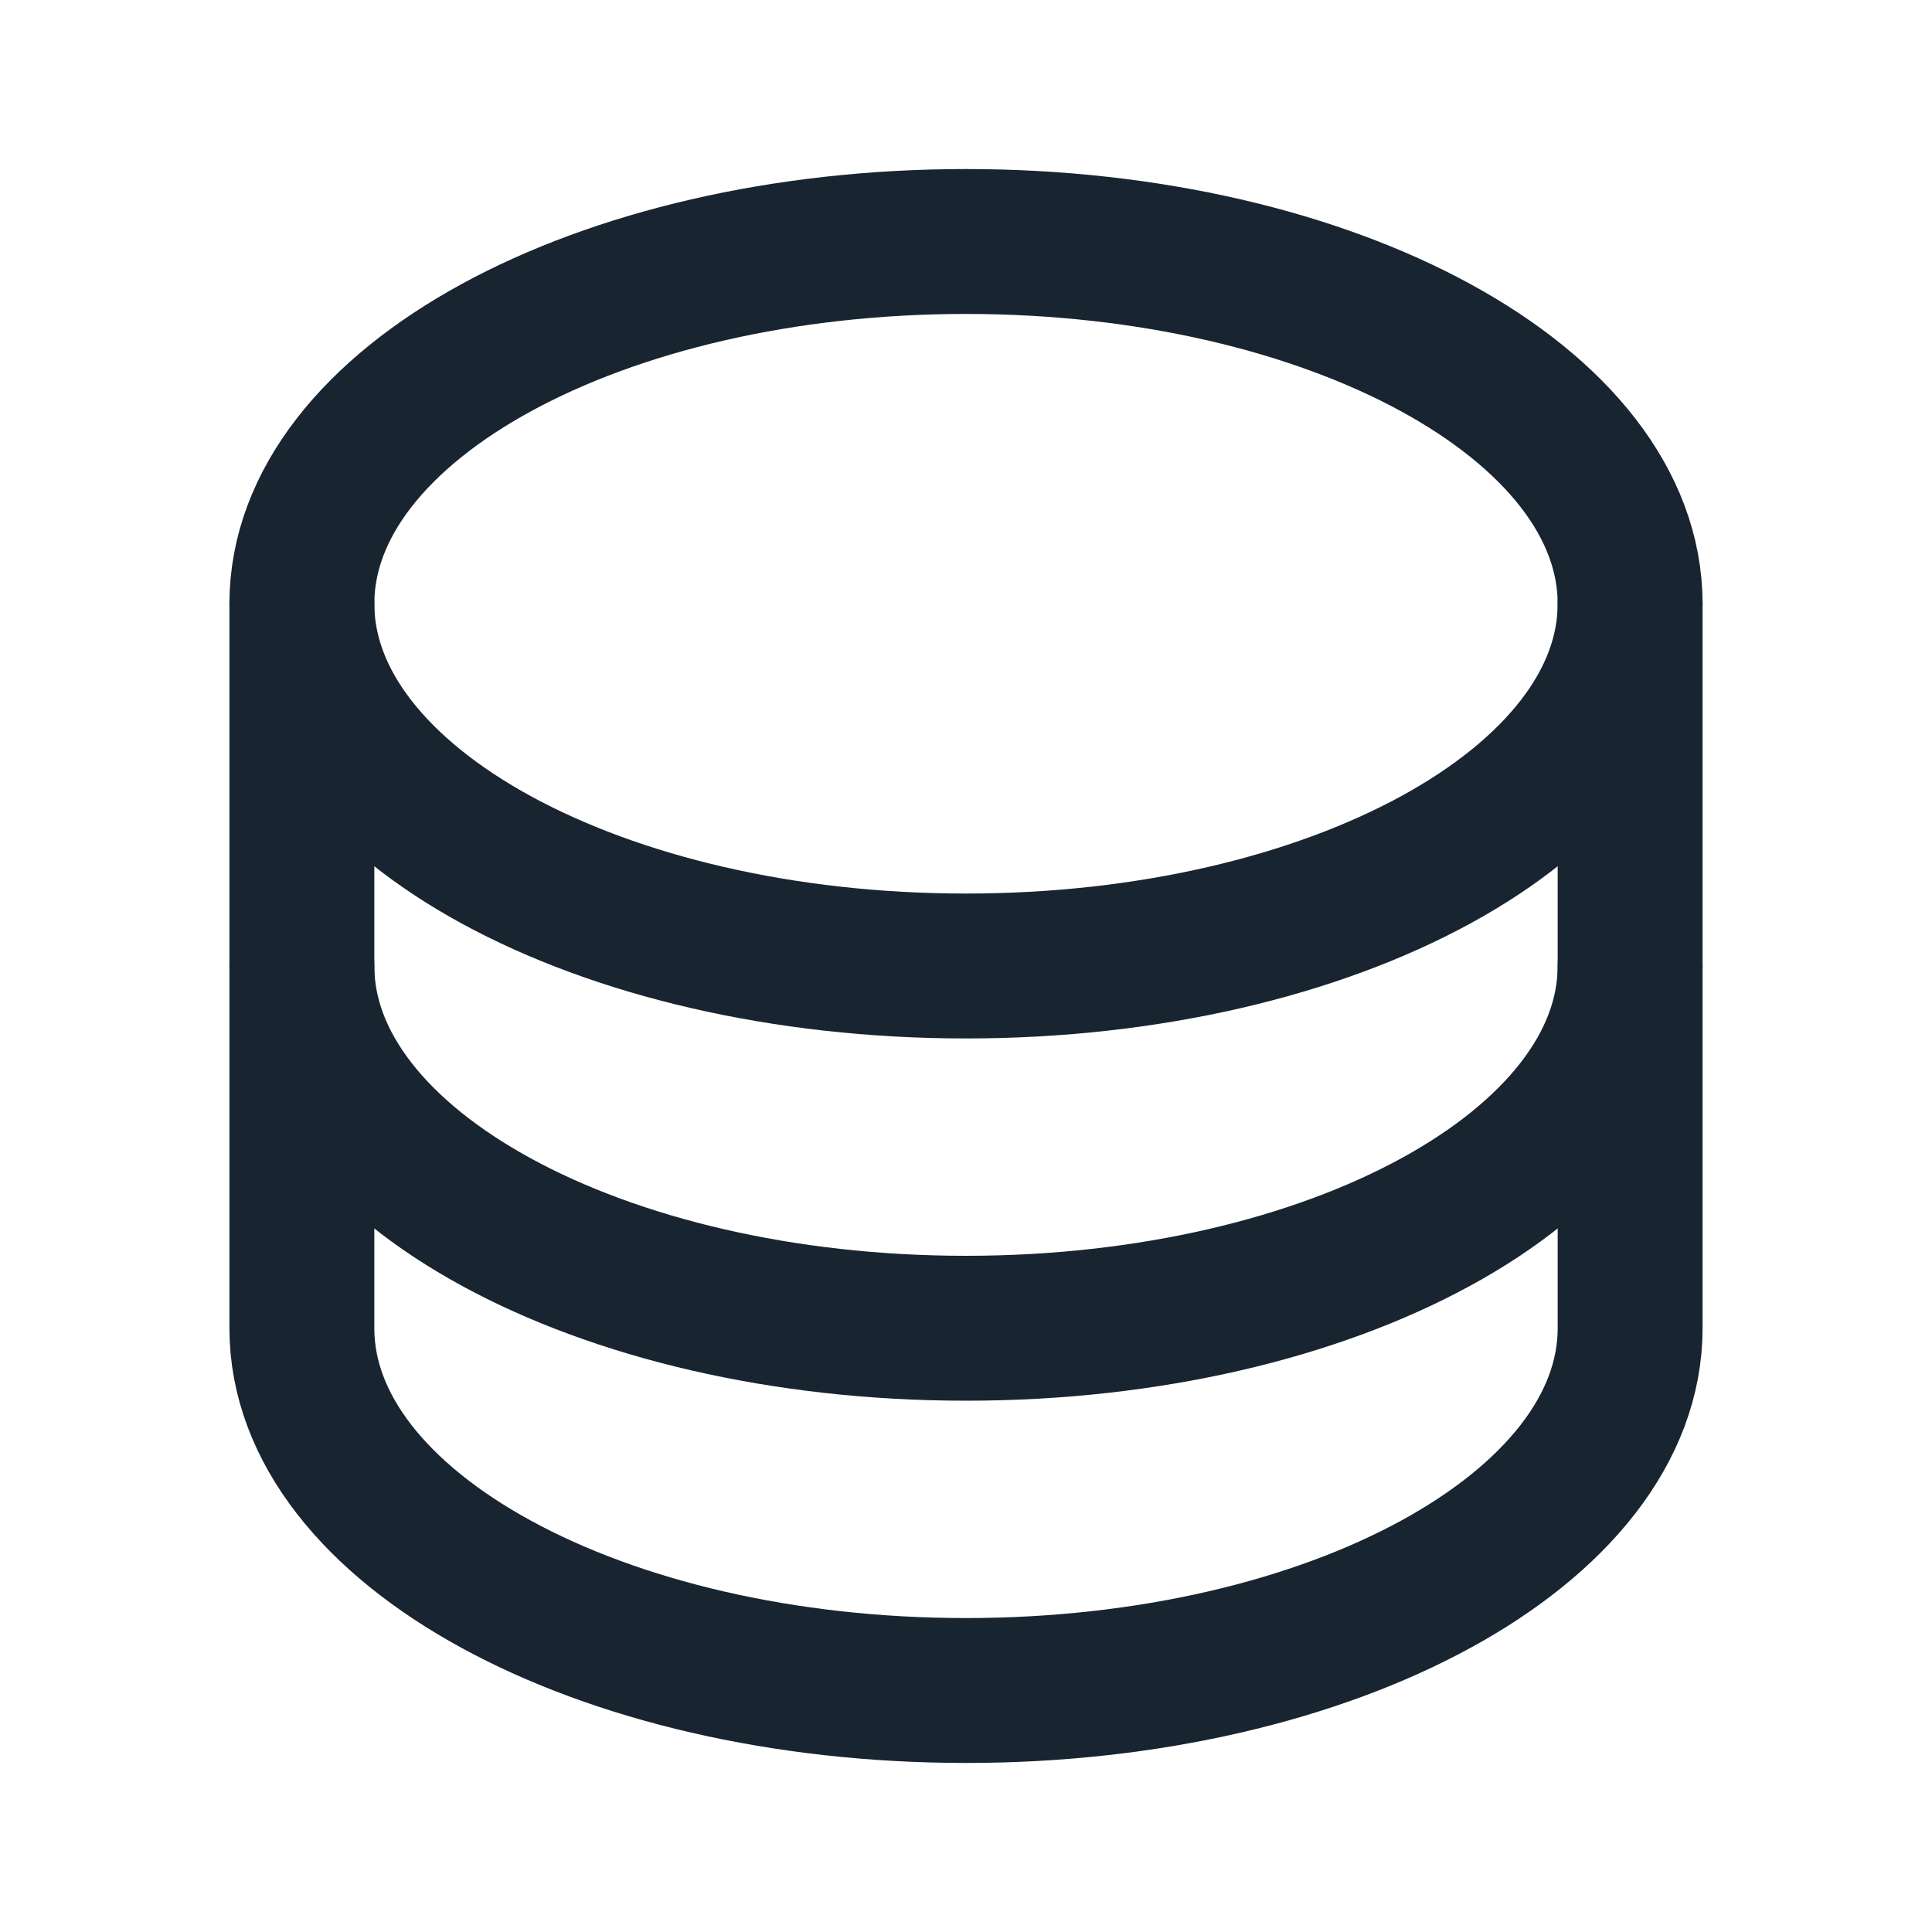 <svg width="20" height="20" viewBox="0 0 20 20" fill="none" xmlns="http://www.w3.org/2000/svg">
<g id="Phosphore Icons">
<path id="Vector" d="M3.125 10V13.75C3.125 15.82 6.203 17.5 10 17.5C13.797 17.5 16.875 15.82 16.875 13.75V10" stroke="#192431" stroke-width="1.5" stroke-linecap="round" stroke-linejoin="round"/>
<path id="Vector_2" d="M3.125 6.25V10C3.125 12.07 6.203 13.75 10 13.75C13.797 13.75 16.875 12.07 16.875 10V6.25" stroke="#192431" stroke-width="1.5" stroke-linecap="round" stroke-linejoin="round"/>
<path id="Vector_3" d="M10 10C13.797 10 16.875 8.321 16.875 6.25C16.875 4.179 13.797 2.5 10 2.5C6.203 2.5 3.125 4.179 3.125 6.25C3.125 8.321 6.203 10 10 10Z" stroke="#192431" stroke-width="1.5" stroke-linecap="round" stroke-linejoin="round"/>
</g>
</svg>
